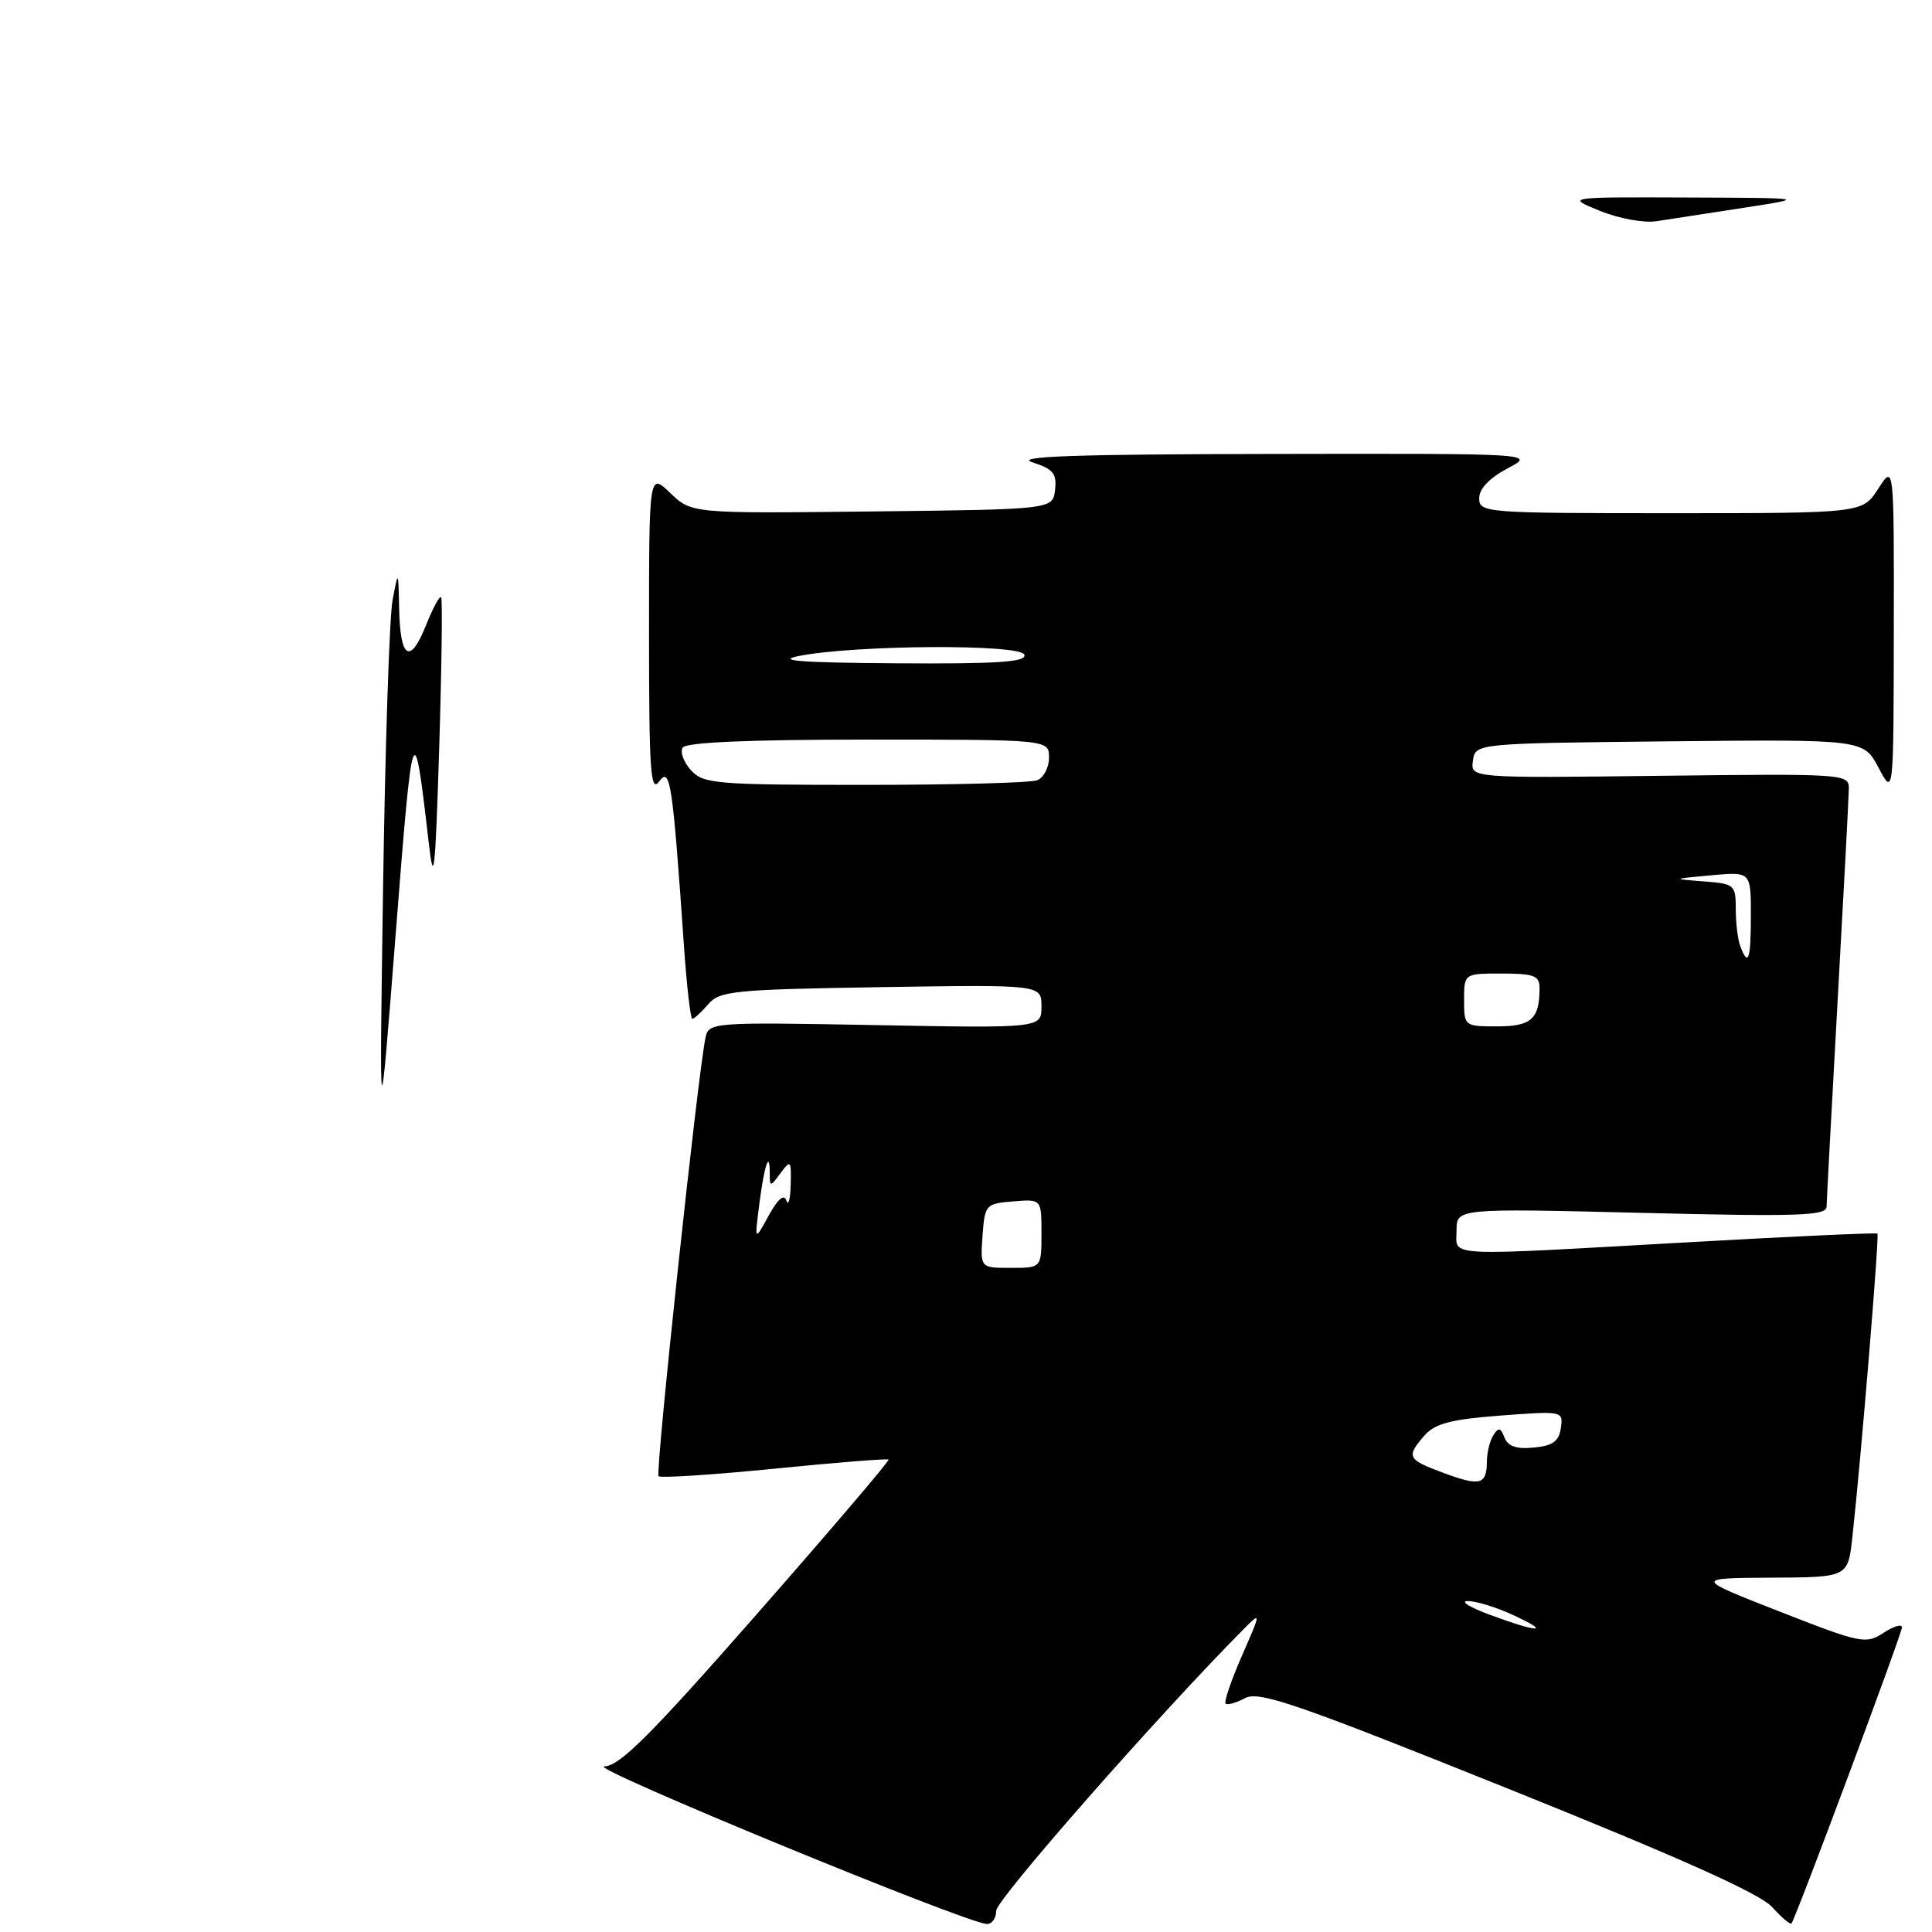 <?xml version="1.0" encoding="UTF-8" standalone="no"?>
<!DOCTYPE svg PUBLIC "-//W3C//DTD SVG 1.1//EN" "http://www.w3.org/Graphics/SVG/1.1/DTD/svg11.dtd" >
<svg xmlns="http://www.w3.org/2000/svg" xmlns:xlink="http://www.w3.org/1999/xlink" version="1.1" viewBox="0 0 256 256">
 <g >
 <path fill="currentColor"
d=" M 132.00 253.18 C 132.00 251.72 153.43 227.33 164.66 216.00 C 167.14 213.50 167.14 213.50 164.56 219.40 C 163.14 222.65 162.17 225.50 162.40 225.73 C 162.64 225.97 163.79 225.64 164.98 225.01 C 166.82 224.03 171.74 225.72 199.81 237.00 C 222.56 246.14 233.20 250.91 234.80 252.68 C 236.07 254.08 237.23 255.07 237.38 254.87 C 238.00 254.04 252.03 216.43 252.02 215.63 C 252.01 215.16 250.90 215.49 249.56 216.37 C 247.24 217.89 246.56 217.75 235.81 213.54 C 224.50 209.11 224.50 209.11 234.68 209.05 C 244.86 209.00 244.86 209.00 245.44 203.75 C 246.58 193.45 249.04 163.71 248.77 163.46 C 248.62 163.32 237.70 163.82 224.50 164.56 C 190.66 166.47 193.00 166.59 193.00 163.05 C 193.00 160.11 193.00 160.11 217.50 160.71 C 238.18 161.22 242.00 161.10 242.03 159.91 C 242.04 159.13 242.71 146.80 243.50 132.50 C 244.30 118.20 244.97 105.60 244.98 104.50 C 245.00 102.54 244.44 102.51 219.92 102.80 C 194.85 103.10 194.85 103.10 195.17 100.80 C 195.50 98.50 195.50 98.50 221.22 98.23 C 246.93 97.97 246.93 97.97 248.92 101.73 C 250.91 105.50 250.91 105.50 250.94 83.50 C 250.97 61.50 250.97 61.50 248.88 64.75 C 246.80 68.00 246.80 68.00 221.40 68.00 C 196.77 68.00 196.00 67.94 196.00 66.02 C 196.00 64.76 197.35 63.34 199.75 62.07 C 203.50 60.09 203.50 60.09 168.50 60.15 C 142.42 60.19 134.34 60.47 136.80 61.26 C 139.55 62.14 140.05 62.75 139.80 64.91 C 139.50 67.50 139.50 67.50 115.57 67.77 C 91.65 68.04 91.65 68.04 88.82 65.33 C 86.00 62.63 86.00 62.63 86.00 84.00 C 86.00 102.14 86.20 105.10 87.34 103.55 C 88.81 101.54 89.12 103.61 90.62 125.25 C 90.99 130.61 91.49 135.00 91.74 135.00 C 91.98 135.00 92.93 134.13 93.84 133.07 C 95.36 131.30 97.23 131.11 116.75 130.80 C 138.00 130.47 138.00 130.47 138.00 133.35 C 138.00 136.24 138.00 136.24 115.97 135.83 C 94.44 135.43 93.92 135.47 93.49 137.46 C 92.50 141.97 86.81 195.14 87.26 195.60 C 87.53 195.87 94.44 195.42 102.61 194.61 C 110.77 193.79 117.58 193.25 117.74 193.40 C 117.89 193.56 110.05 202.75 100.32 213.84 C 86.15 229.98 82.11 234.01 80.06 234.06 C 77.70 234.11 127.93 254.80 130.75 254.94 C 131.44 254.97 132.00 254.18 132.00 253.18 Z  M 50.76 117.50 C 51.04 98.80 51.60 81.70 52.02 79.50 C 52.78 75.50 52.78 75.50 52.89 80.69 C 53.03 87.31 54.34 88.11 56.44 82.87 C 57.34 80.60 58.25 78.92 58.45 79.13 C 58.64 79.33 58.53 88.28 58.20 99.00 C 57.67 115.92 57.48 117.57 56.79 111.50 C 54.83 94.47 54.69 94.88 52.45 123.50 C 50.26 151.50 50.26 151.50 50.76 117.50 Z  M 212.00 27.94 C 207.50 26.11 207.50 26.11 223.50 26.17 C 239.50 26.23 239.50 26.23 231.00 27.54 C 226.32 28.26 221.15 29.06 219.50 29.31 C 217.84 29.57 214.49 28.96 212.00 27.94 Z  M 197.50 214.00 C 194.75 212.99 193.40 212.15 194.50 212.15 C 195.60 212.15 198.30 212.98 200.50 214.00 C 205.64 216.38 203.95 216.38 197.50 214.00 Z  M 191.25 195.16 C 186.47 193.39 186.29 193.04 188.75 190.21 C 190.13 188.63 192.25 188.07 198.82 187.57 C 207.07 186.95 207.14 186.96 206.82 189.22 C 206.57 190.98 205.76 191.57 203.24 191.81 C 200.94 192.04 199.80 191.65 199.35 190.48 C 198.85 189.16 198.55 189.10 197.88 190.17 C 197.41 190.90 197.02 192.49 197.02 193.69 C 196.99 196.75 196.12 196.97 191.25 195.16 Z  M 130.19 163.75 C 130.49 159.62 130.61 159.49 134.25 159.19 C 138.00 158.88 138.00 158.88 138.00 163.44 C 138.00 168.00 138.00 168.00 133.94 168.00 C 129.89 168.00 129.89 168.00 130.19 163.75 Z  M 100.62 159.50 C 101.28 154.34 102.00 152.26 102.00 155.52 C 102.00 157.30 102.07 157.29 103.43 155.44 C 104.77 153.63 104.86 153.73 104.77 157.00 C 104.72 158.93 104.46 159.86 104.20 159.08 C 103.89 158.16 103.08 158.85 101.85 161.08 C 99.98 164.50 99.98 164.50 100.62 159.50 Z  M 194.00 132.50 C 194.00 129.00 194.00 129.00 199.00 129.00 C 203.26 129.00 204.00 129.28 204.00 130.92 C 204.00 135.02 202.92 136.00 198.39 136.00 C 194.04 136.00 194.00 135.97 194.00 132.50 Z  M 230.61 125.42 C 230.27 124.55 230.00 122.32 230.00 120.48 C 230.00 117.24 229.84 117.10 225.75 116.79 C 221.50 116.46 221.50 116.46 226.75 115.98 C 232.00 115.50 232.00 115.50 232.00 121.25 C 232.00 127.16 231.66 128.17 230.61 125.42 Z  M 91.56 102.06 C 90.59 101.00 90.10 99.65 90.46 99.06 C 90.90 98.36 99.23 98.00 115.06 98.00 C 139.00 98.00 139.00 98.00 139.00 100.39 C 139.00 101.71 138.29 103.06 137.42 103.39 C 136.55 103.73 126.27 104.00 114.57 104.00 C 94.81 104.00 93.19 103.86 91.56 102.06 Z  M 105.86 86.92 C 113.40 85.44 135.24 85.32 135.73 86.75 C 136.07 87.72 132.30 87.98 118.83 87.89 C 106.22 87.81 102.69 87.55 105.86 86.92 Z "/>
</g>
</svg>
